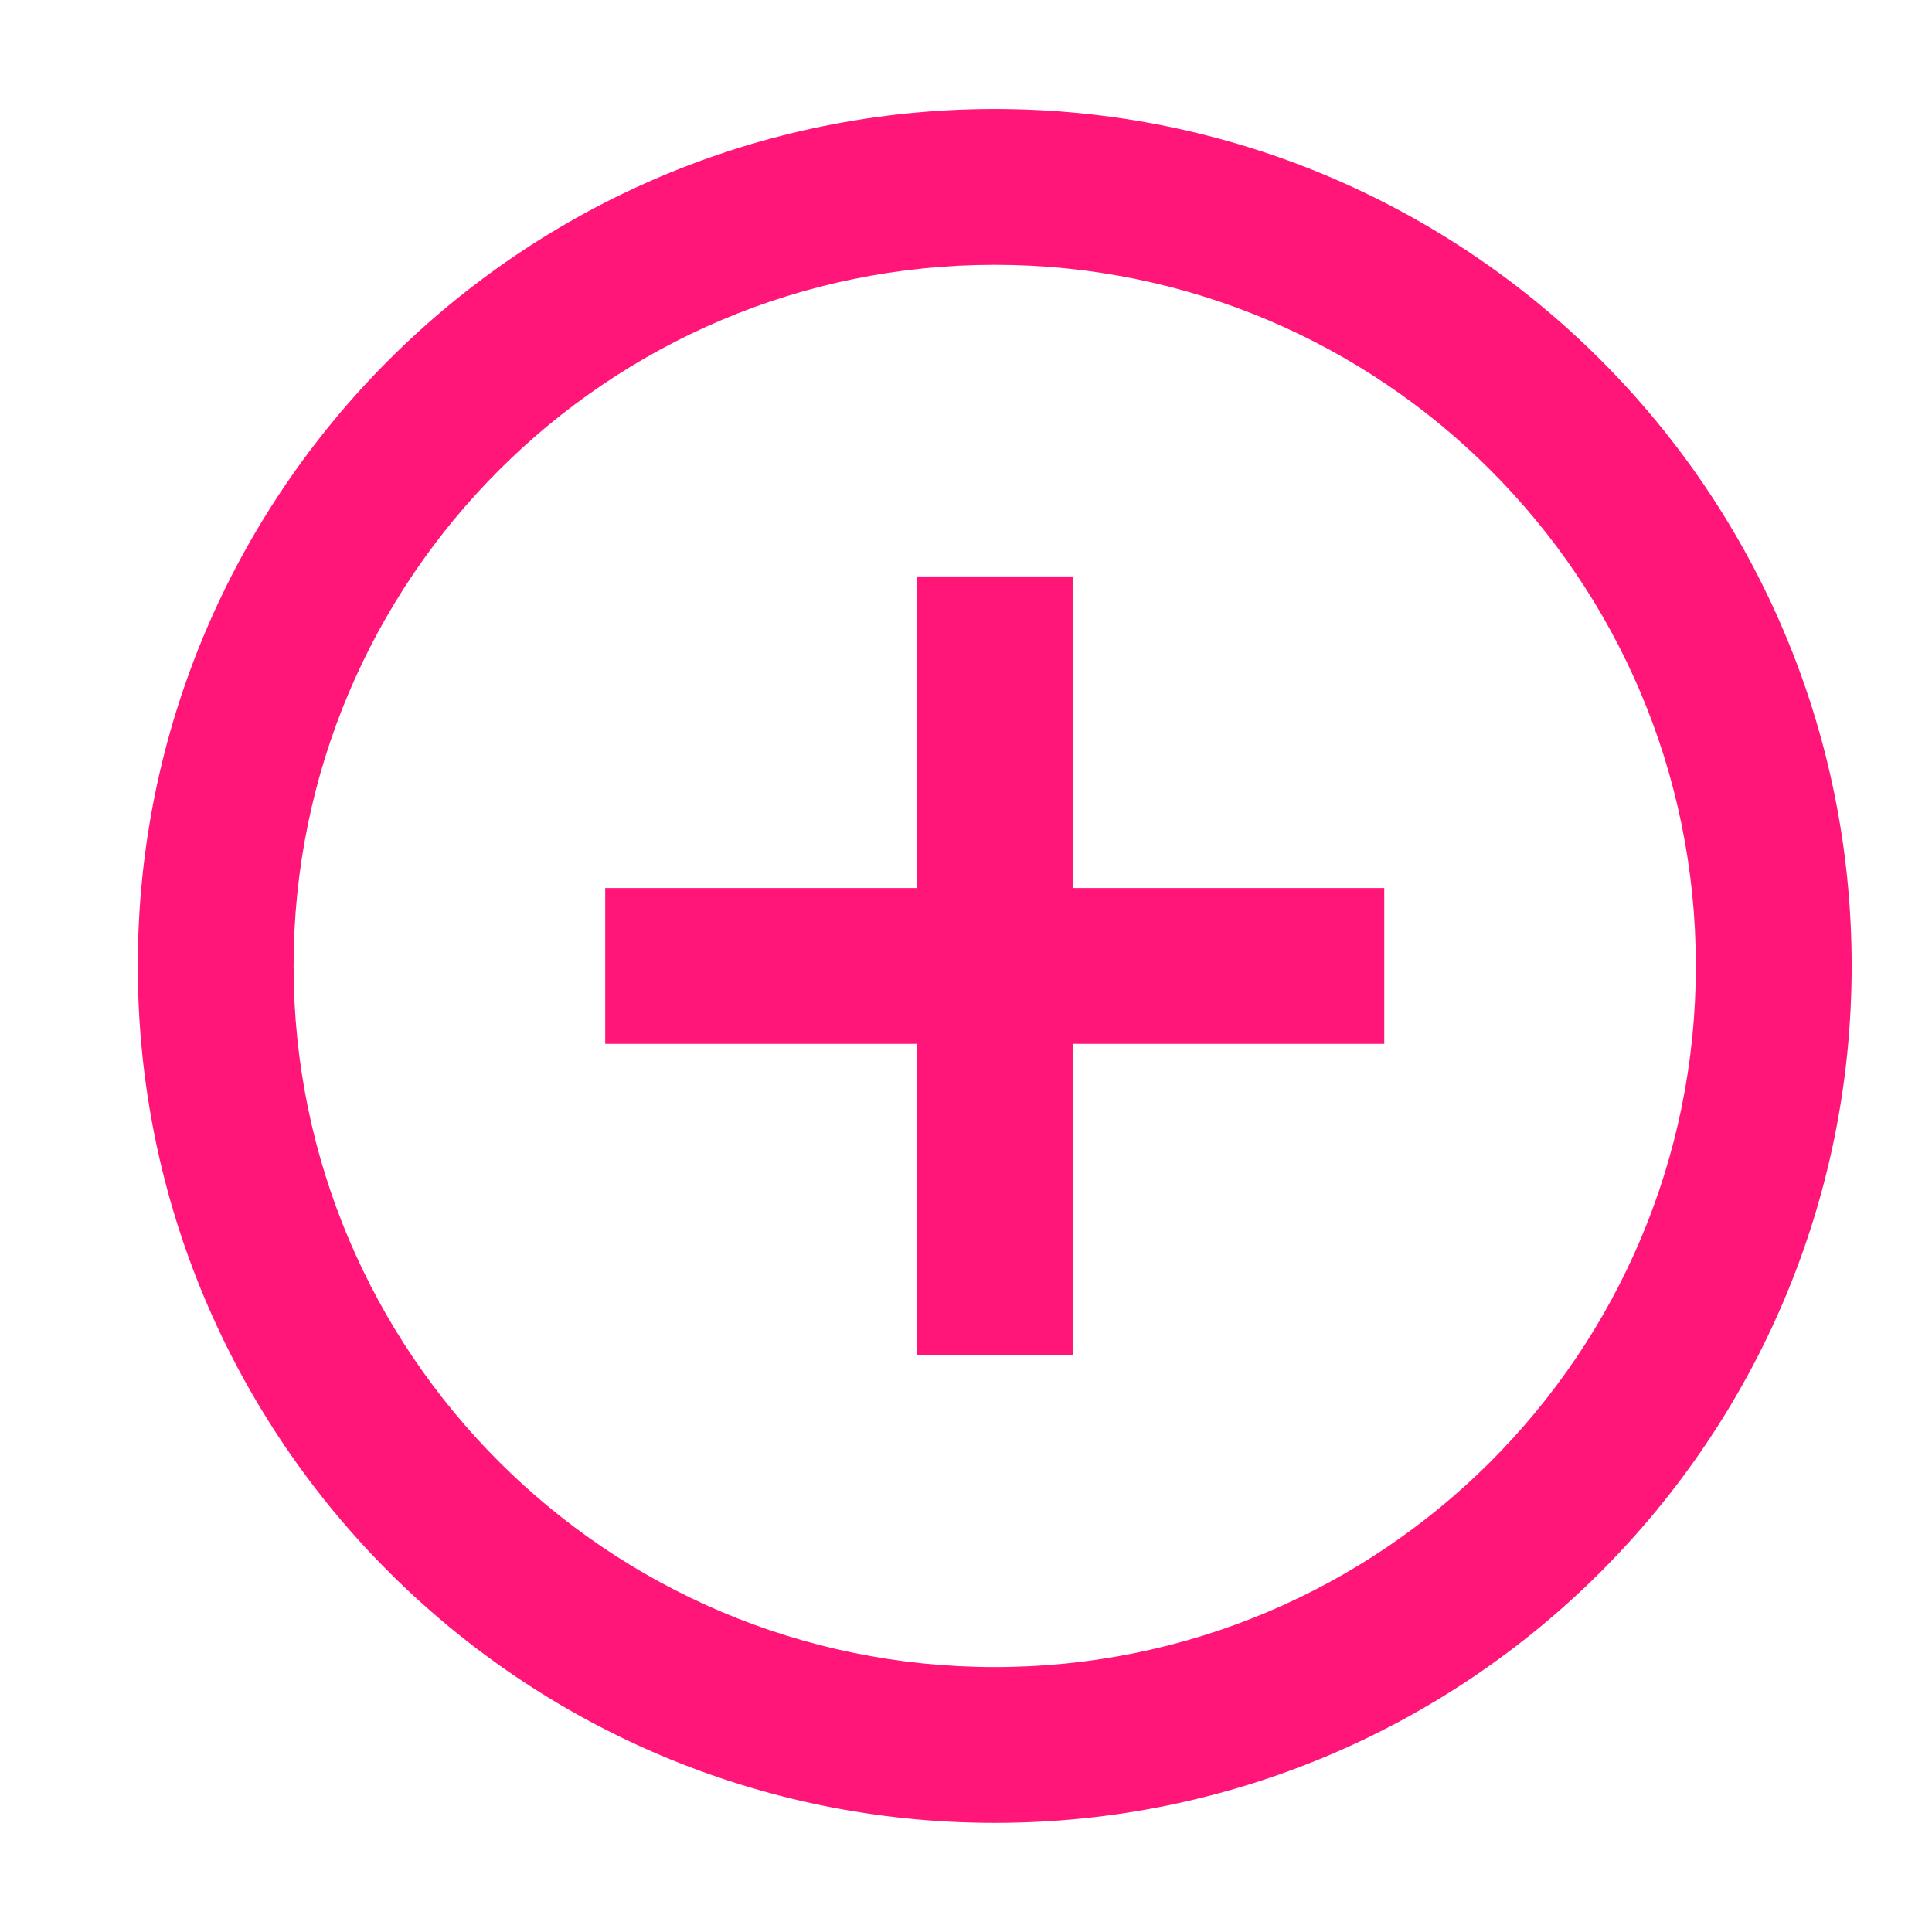 <svg width="31" height="31" viewBox="0 0 31 31" fill="none" xmlns="http://www.w3.org/2000/svg">
<path fill-rule="evenodd" clip-rule="evenodd" d="M15.961 29.249C8.367 29.249 2.211 23.093 2.211 15.499C2.211 7.905 8.367 1.749 15.961 1.749C23.555 1.749 29.711 7.905 29.711 15.499C29.711 23.093 23.555 29.249 15.961 29.249ZM15.961 26.749C22.174 26.749 27.211 21.712 27.211 15.499C27.211 9.286 22.174 4.249 15.961 4.249C9.748 4.249 4.711 9.286 4.711 15.499C4.711 21.712 9.748 26.749 15.961 26.749ZM22.211 14.249H17.211V9.249H14.711V14.249H9.711V16.749H14.711V21.749H17.211V16.749H22.211V14.249Z" fill="#FF1678"/>
</svg>
